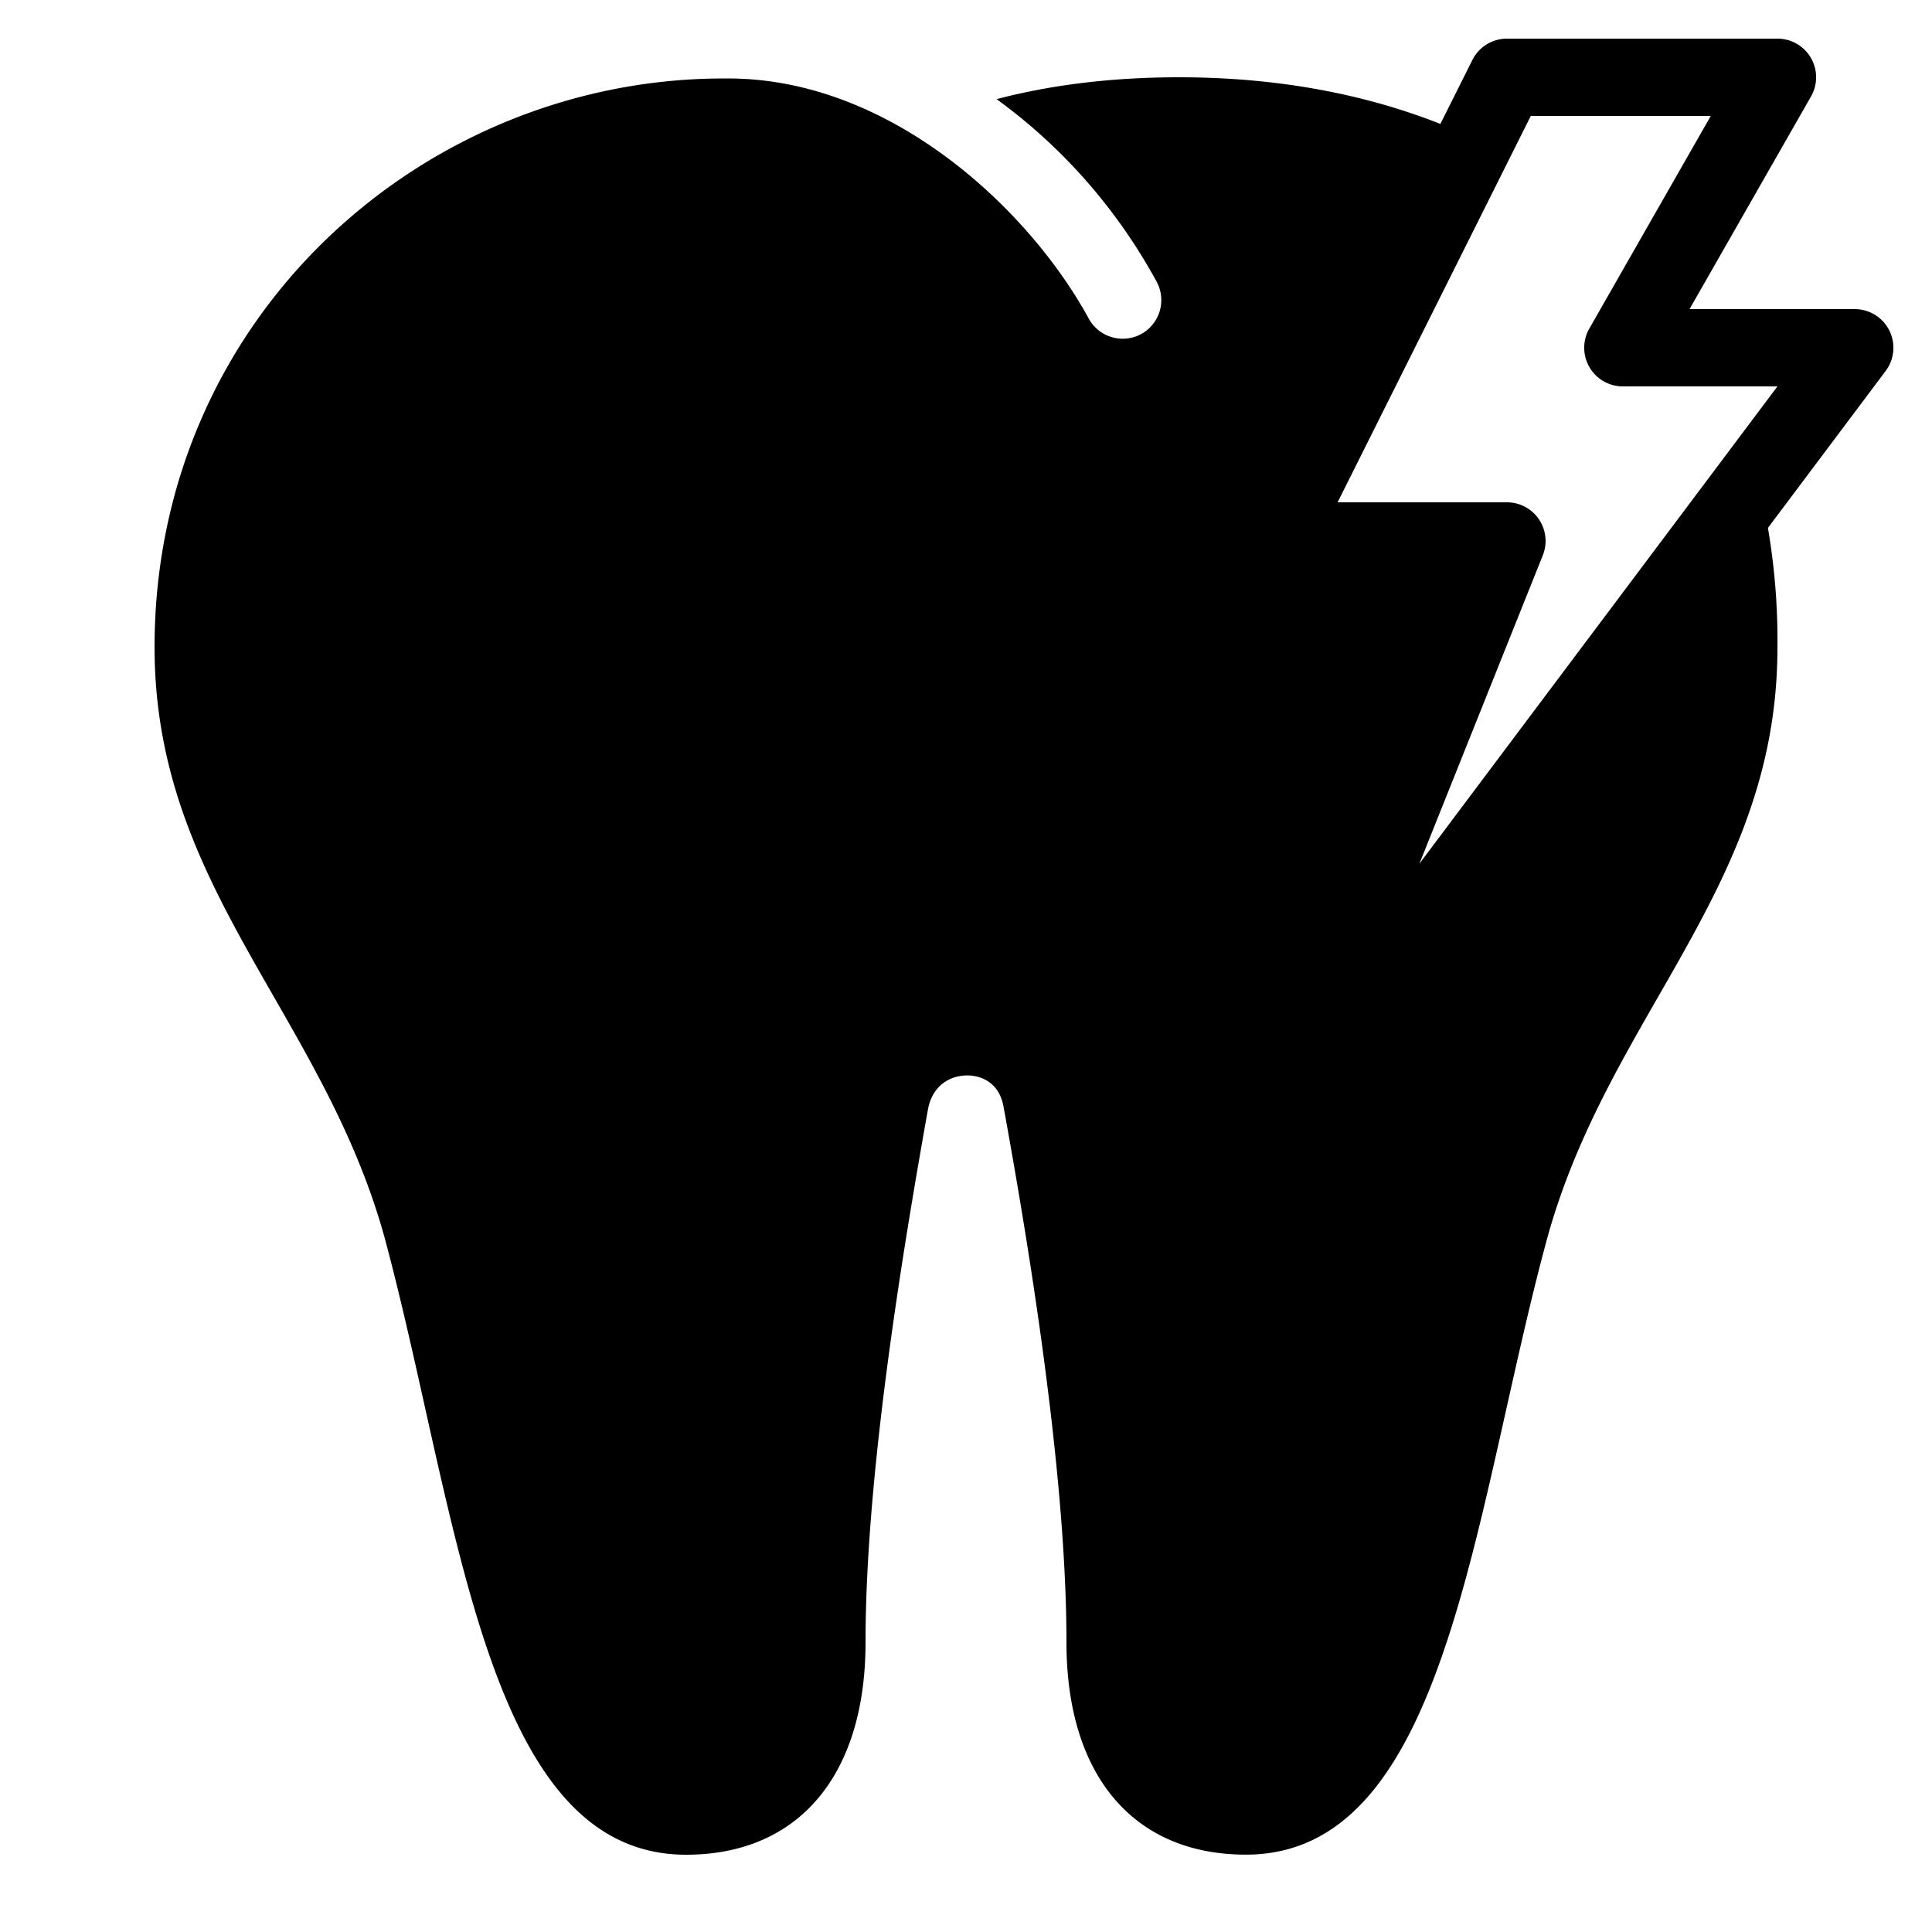 <svg fill="#000000" xmlns="http://www.w3.org/2000/svg"  viewBox="0 0 50 50" width="50px" height="50px"><path d="M 39 1 A 1 1 0 0 0 38.105 1.553 L 37.277 3.207 C 35.274 2.416 33.003 2 30.512 2 C 28.769 2 27.194 2.198 25.791 2.566 C 27.463 3.778 28.89 5.376 29.932 7.287 C 30.197 7.772 30.018 8.381 29.533 8.645 C 29.382 8.728 29.218 8.766 29.055 8.766 C 28.701 8.766 28.358 8.577 28.176 8.244 C 26.618 5.387 22.999 1.999 18.787 2.031 C 10.999 1.999 4 8.182 4 16.75 C 4 20.415 5.505 23.038 7.098 25.816 C 8.182 27.707 9.302 29.664 9.957 32.043 C 10.338 33.46 10.676 34.974 11.002 36.439 C 12.328 42.384 13.58 48 17.756 48 C 20.664 48 22.4 45.947 22.4 42.508 C 22.4 38.238 23.328 32.559 24.02 28.686 C 24.15 28.056 24.623 27.832 25.033 27.832 L 25.057 27.832 C 25.241 27.836 25.849 27.905 25.975 28.662 C 27.052 34.564 27.6 39.223 27.6 42.508 C 27.6 45.947 29.335 47.998 32.244 47.998 C 36.402 47.998 37.655 42.406 38.979 36.486 C 39.312 35.002 39.654 33.468 40.041 32.049 C 40.698 29.664 41.818 27.706 42.902 25.816 C 44.495 23.037 46 20.415 46 16.762 C 46.012 15.687 45.923 14.654 45.754 13.662 L 48.801 9.6 A 1 1 0 0 0 48 8 L 43.725 8 L 46.869 2.496 A 1 1 0 0 0 46 1 L 39 1 z M 39.617 3 L 44.275 3 L 41.131 8.504 A 1 1 0 0 0 42 10 L 46 10 L 36.734 22.352 L 39.928 14.371 A 1 1 0 0 0 39 13 L 34.617 13 L 39.617 3 z"/></svg>